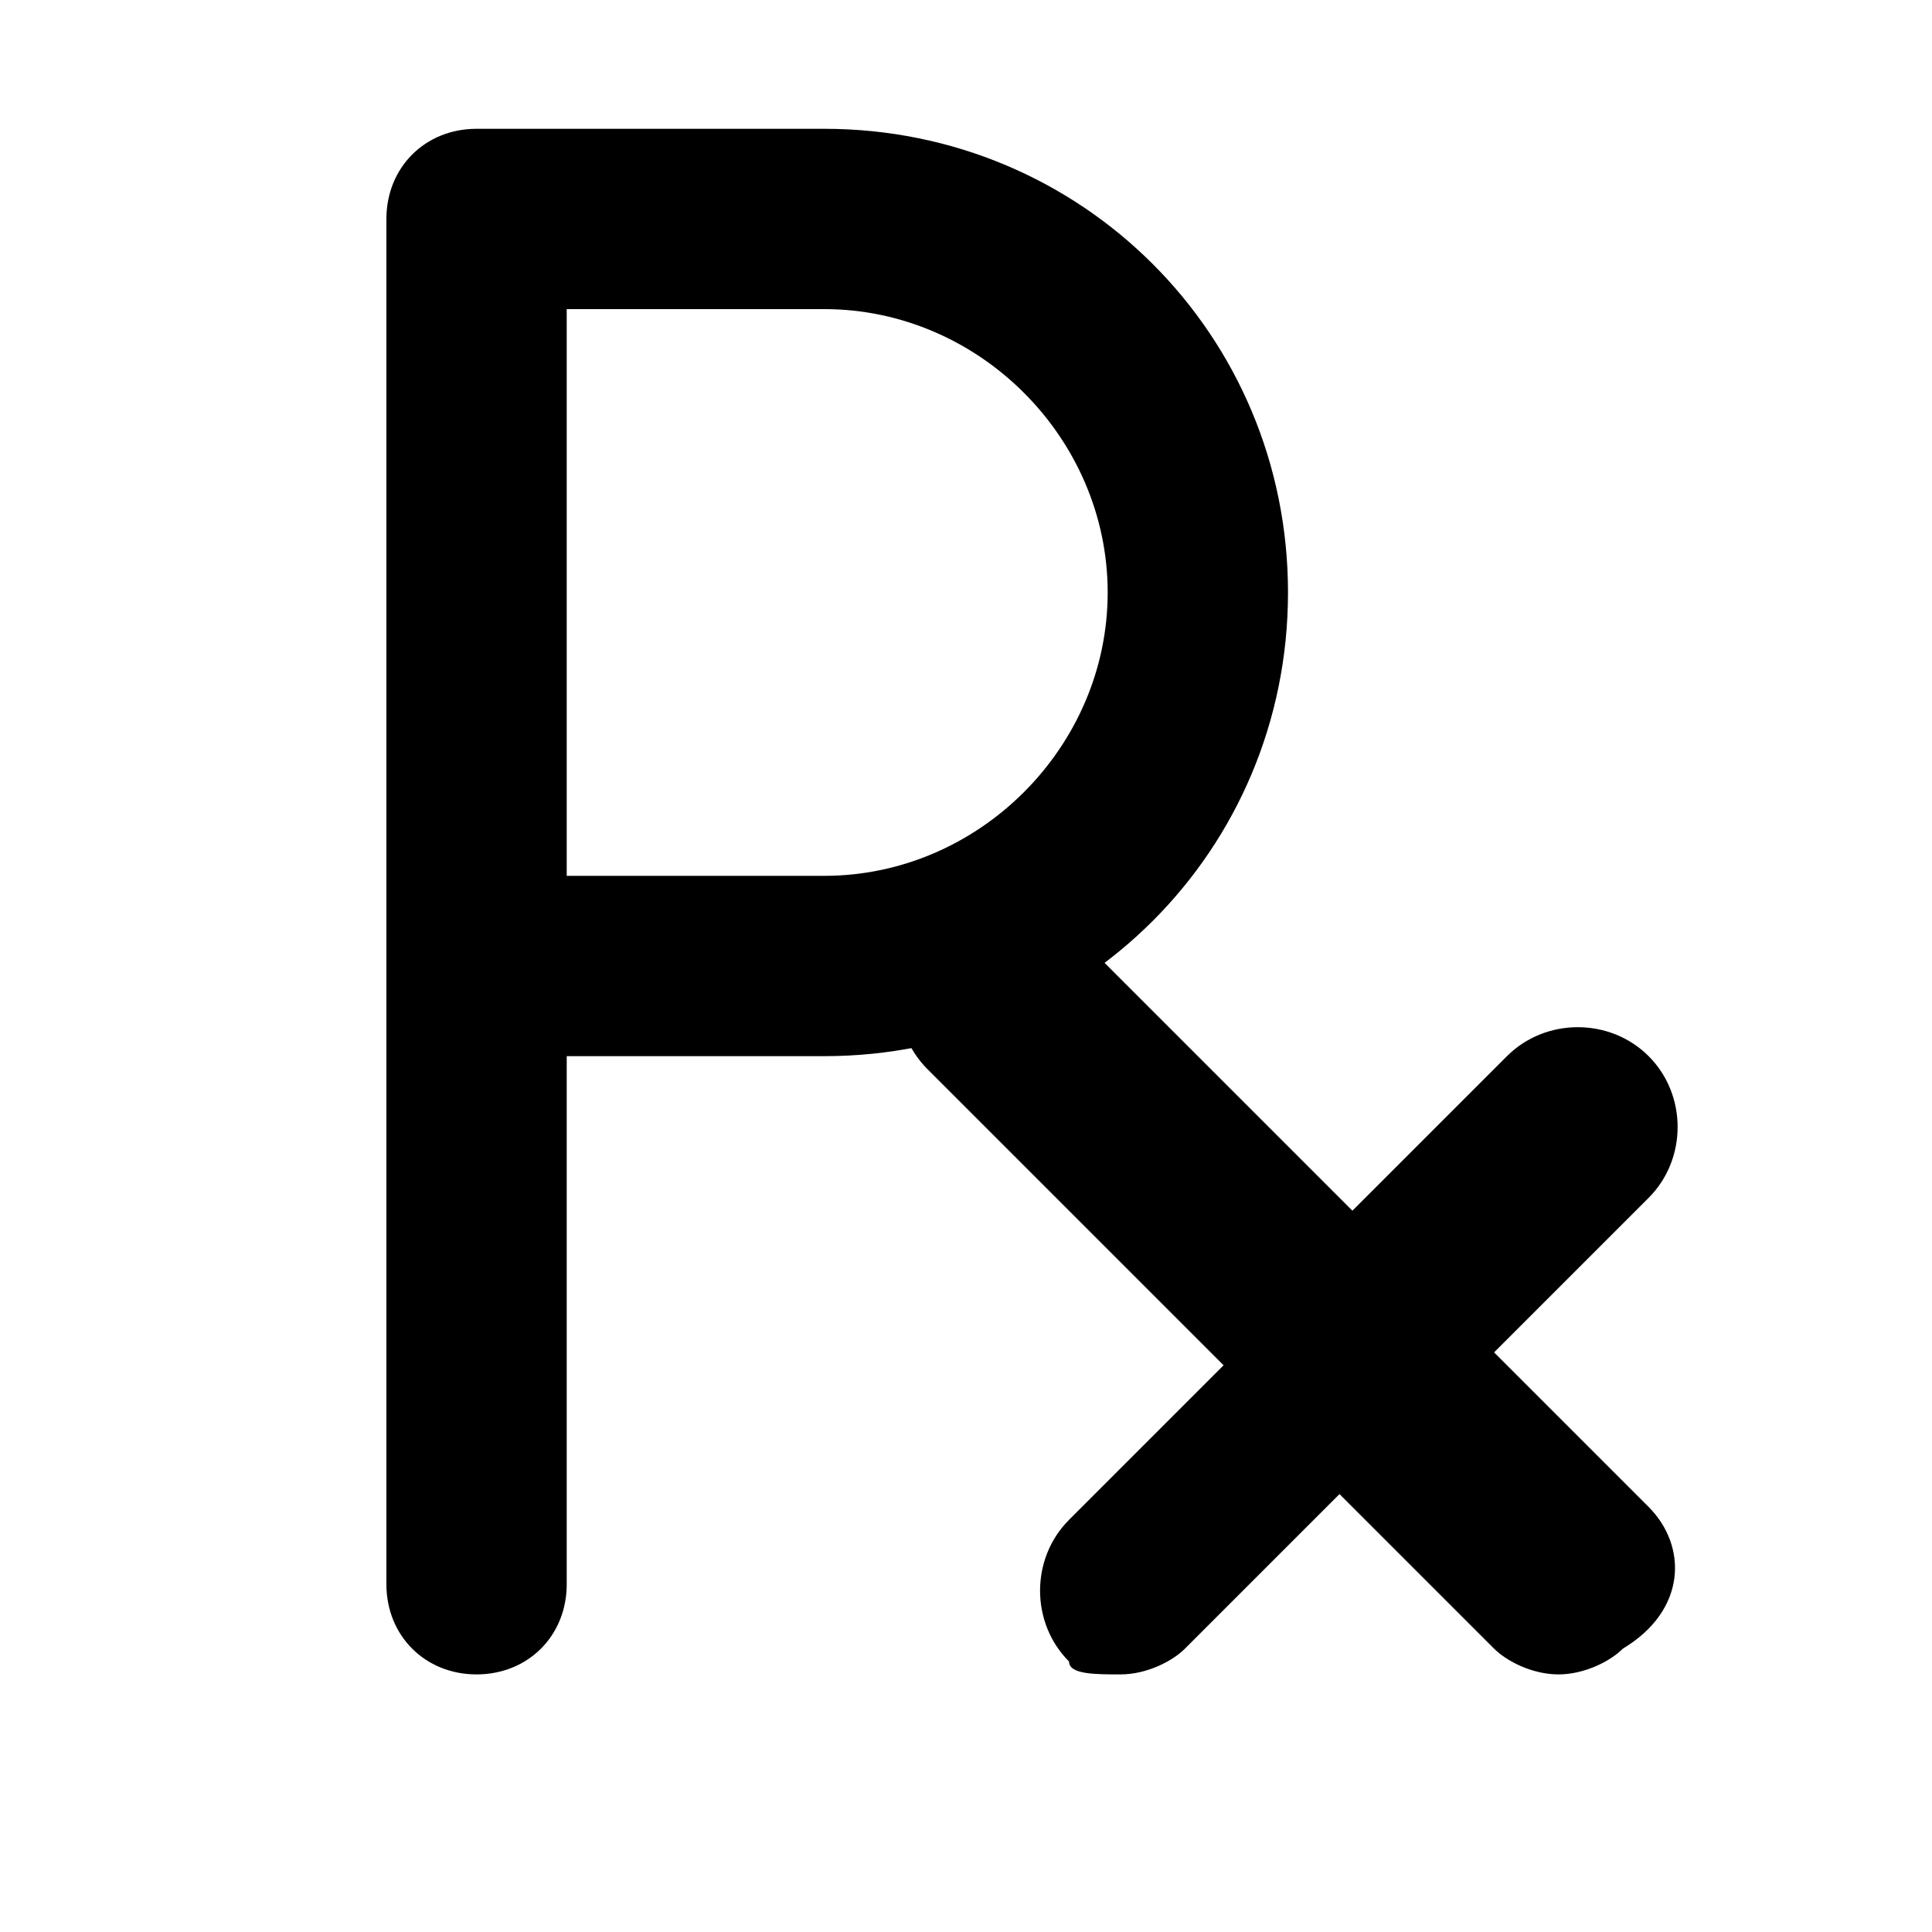 <?xml version="1.0" encoding="utf-8"?>
<!-- Generator: Adobe Illustrator 18.1.1, SVG Export Plug-In . SVG Version: 6.00 Build 0)  -->
<!DOCTYPE svg PUBLIC "-//W3C//DTD SVG 1.1//EN" "http://www.w3.org/Graphics/SVG/1.1/DTD/svg11.dtd">
<svg version="1.1" id="Layer_1" xmlns="http://www.w3.org/2000/svg" xmlns:xlink="http://www.w3.org/1999/xlink" x="0px" y="0px"
	 viewBox="0 0 15 15" enable-background="new 0 0 15 15" xml:space="preserve">
<g>
	<path d="M3.7,13C3.3,13,3,12.7,3,12.3V1.7C3,1.3,3.3,1,3.7,1h2.7c2,0,3.6,1.6,3.6,3.6S8.4,8.2,6.4,8.2h-2v4.1
		C4.4,12.7,4.1,13,3.7,13z M4.4,6.8h2c1.2,0,2.2-1,2.2-2.2s-1-2.2-2.2-2.2h-2V6.8z"/>
</g>
<path d="M12.8,11.7l-1.2-1.2l1.2-1.2c0.3-0.3,0.3-0.8,0-1.1c-0.3-0.3-0.8-0.3-1.1,0l-1.2,1.2L8.3,7.2C8,6.9,7.5,6.9,7.2,7.2
	c-0.3,0.3-0.3,0.8,0,1.1l2.3,2.3l-1.2,1.2c-0.3,0.3-0.3,0.8,0,1.1C8.3,13,8.5,13,8.7,13c0.2,0,0.4-0.1,0.5-0.2l1.2-1.2l1.2,1.2
	c0.1,0.1,0.3,0.2,0.5,0.2c0.2,0,0.4-0.1,0.5-0.2C13.1,12.5,13.1,12,12.8,11.7z"/>
</svg>
